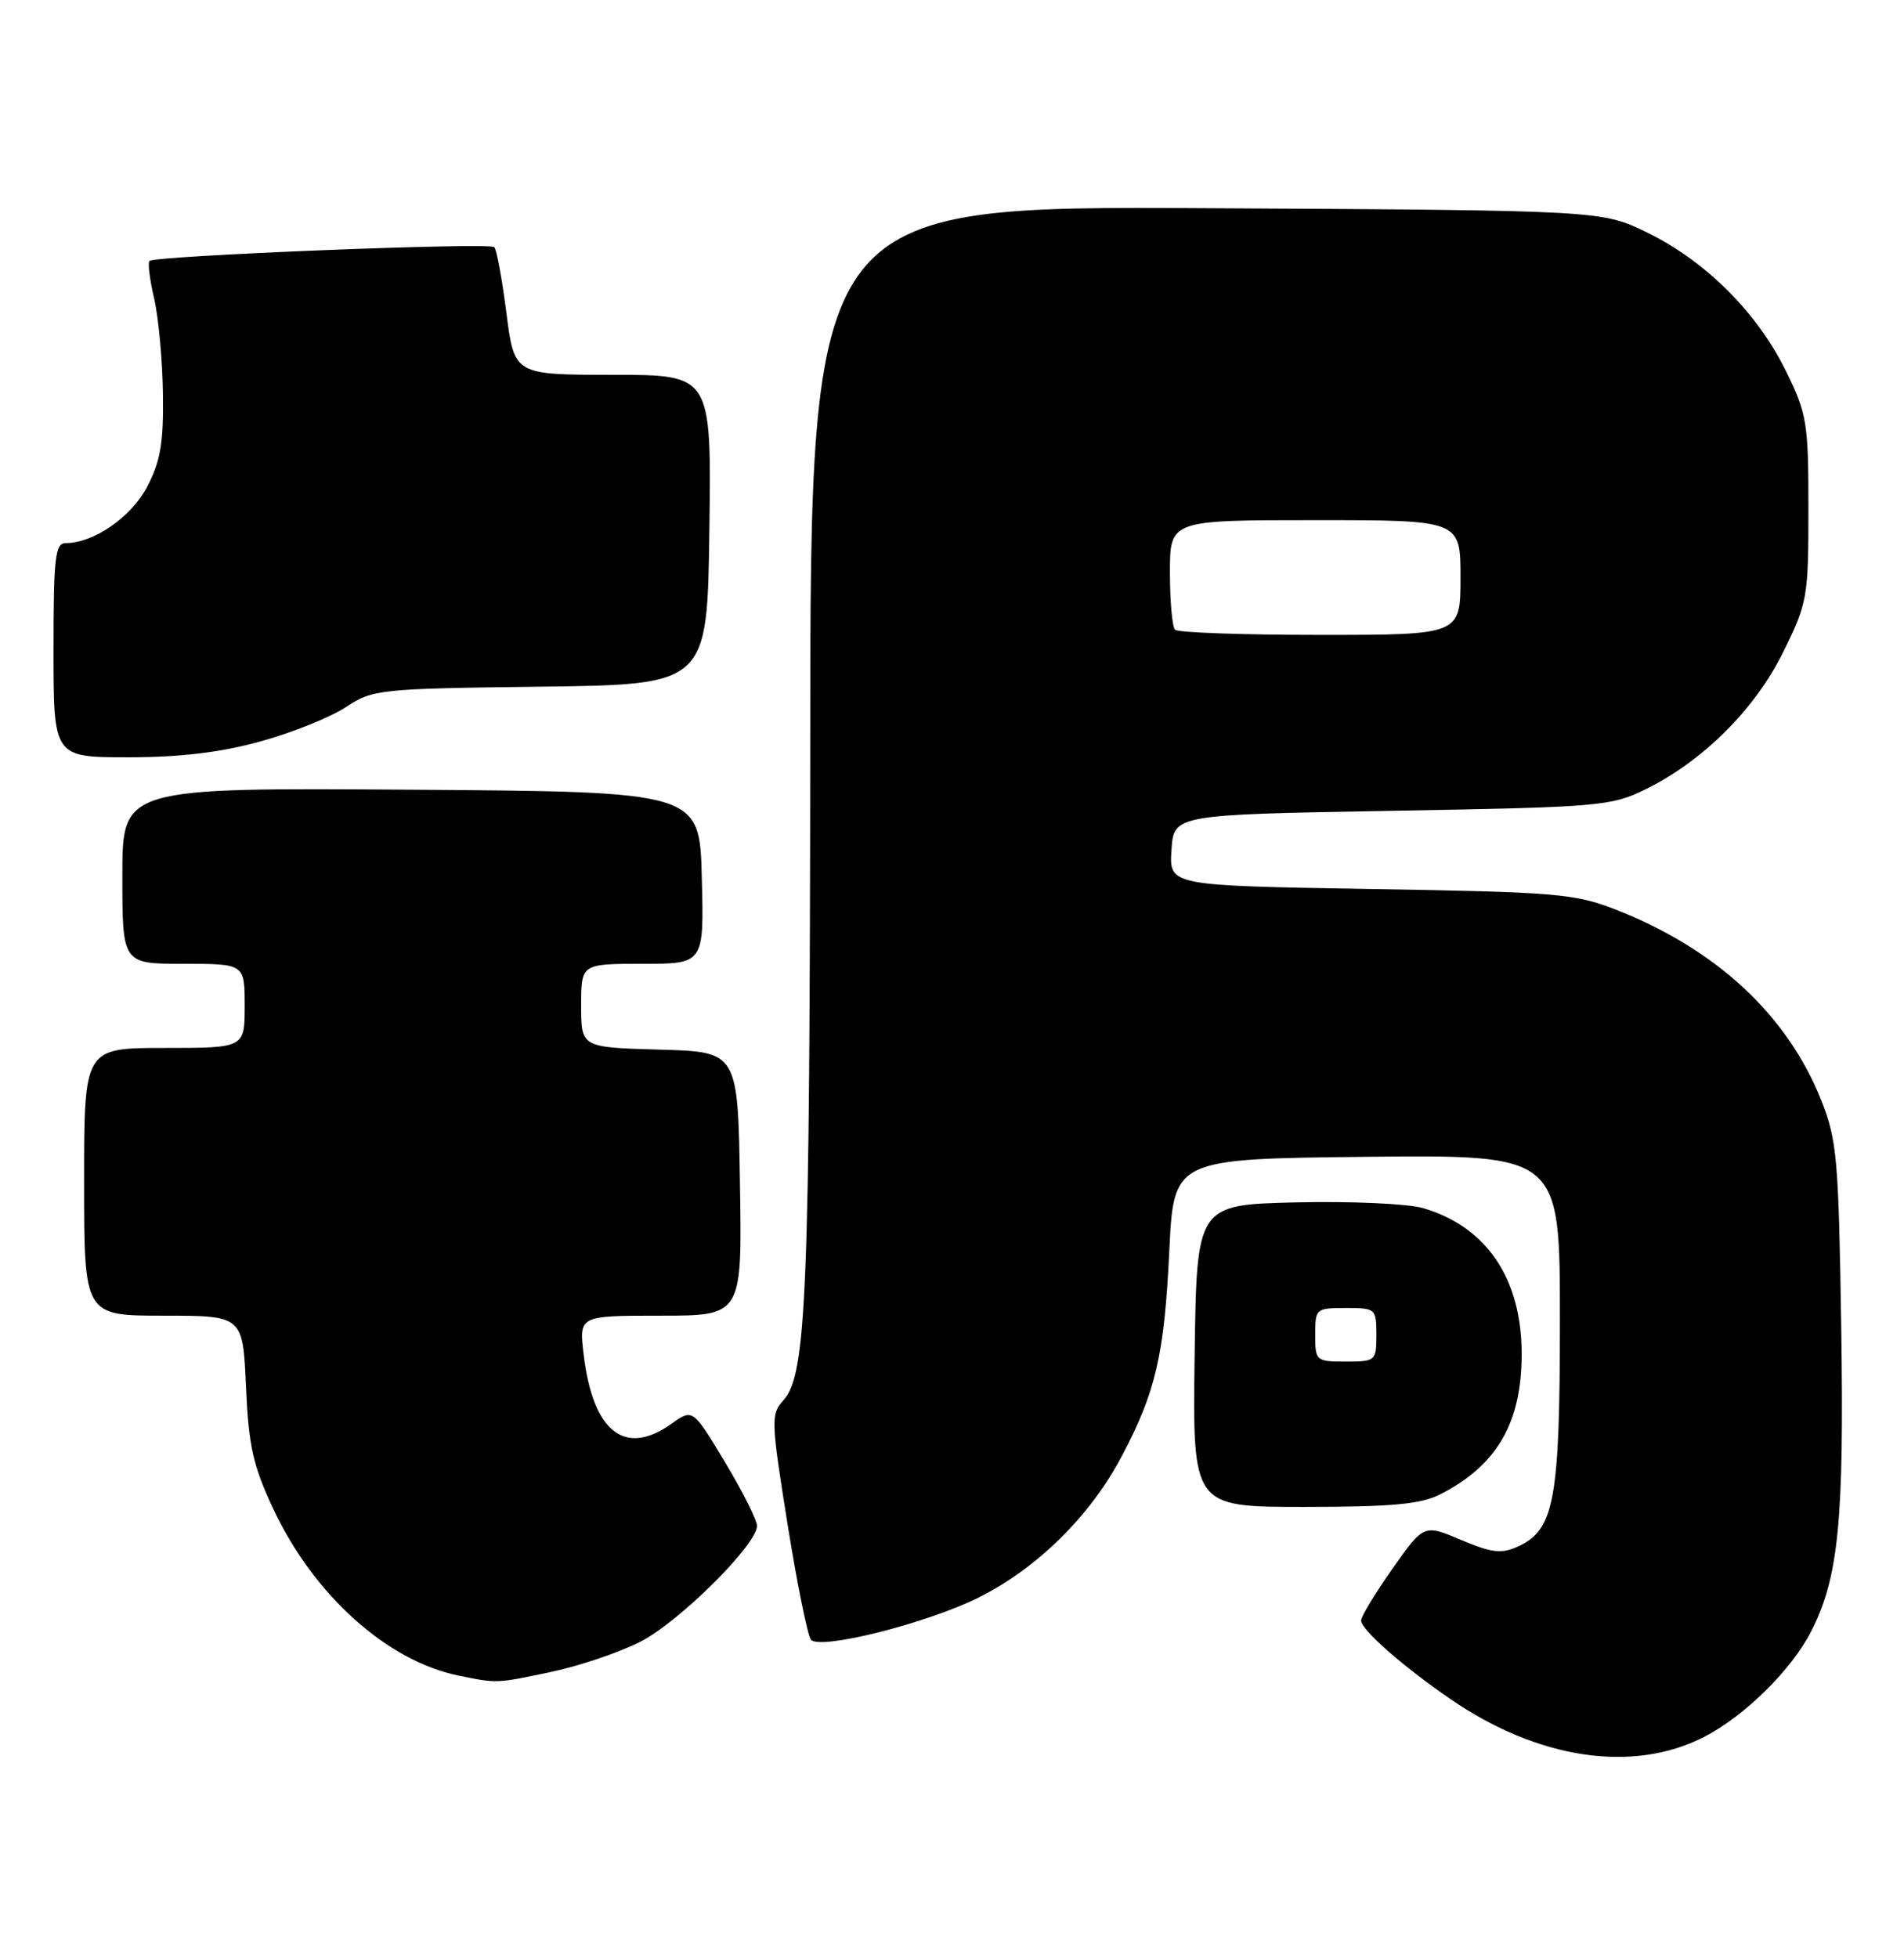 <?xml version="1.0" encoding="UTF-8" standalone="no"?>
<!DOCTYPE svg PUBLIC "-//W3C//DTD SVG 1.1//EN" "http://www.w3.org/Graphics/SVG/1.1/DTD/svg11.dtd" >
<svg xmlns="http://www.w3.org/2000/svg" xmlns:xlink="http://www.w3.org/1999/xlink" version="1.1" viewBox="0 0 249 256">
 <g >
 <path fill="currentColor"
d=" M 222.82 227.09 C 228.11 224.39 234.29 218.31 236.86 213.27 C 240.45 206.24 241.18 198.80 240.79 173.49 C 240.45 151.46 240.24 149.04 238.18 143.85 C 233.73 132.67 224.42 124.04 211.24 118.89 C 205.94 116.83 203.48 116.62 179.20 116.22 C 152.90 115.78 152.90 115.78 153.20 111.14 C 153.50 106.50 153.50 106.50 182.00 106.00 C 209.30 105.52 210.70 105.40 215.23 103.17 C 222.75 99.47 229.54 92.69 233.22 85.21 C 236.38 78.80 236.50 78.09 236.50 66.52 C 236.50 55.24 236.32 54.13 233.56 48.51 C 229.82 40.89 223.11 34.18 215.49 30.44 C 209.50 27.50 209.50 27.50 157.75 27.22 C 106.00 26.93 106.00 26.93 105.96 96.72 C 105.91 168.98 105.48 179.71 102.47 183.04 C 100.79 184.89 100.82 185.62 102.99 199.24 C 104.25 207.08 105.63 213.89 106.06 214.37 C 107.28 215.73 121.26 212.21 128.02 208.83 C 135.62 205.03 142.56 198.20 146.66 190.45 C 151.14 182.01 152.27 177.14 152.92 163.50 C 153.50 151.50 153.50 151.50 178.75 151.23 C 204.00 150.97 204.00 150.97 204.00 172.51 C 204.00 196.13 203.28 200.00 198.51 202.18 C 196.35 203.16 195.10 203.02 191.06 201.31 C 186.21 199.26 186.21 199.26 182.10 205.08 C 179.85 208.28 178.00 211.33 178.00 211.85 C 178.00 213.05 183.41 217.81 189.65 222.10 C 201.10 229.98 213.50 231.85 222.82 227.09 Z  M 72.13 218.56 C 75.78 217.79 80.99 216.02 83.72 214.64 C 88.79 212.07 99.00 201.94 99.00 199.48 C 99.00 198.73 97.11 194.97 94.80 191.13 C 90.60 184.15 90.60 184.15 87.80 186.14 C 81.69 190.49 77.52 187.18 76.32 177.02 C 75.72 172.00 75.72 172.00 86.38 172.00 C 97.05 172.00 97.05 172.00 96.77 154.75 C 96.50 137.50 96.50 137.50 86.25 137.22 C 76.00 136.93 76.00 136.93 76.00 131.47 C 76.00 126.00 76.00 126.00 84.03 126.00 C 92.07 126.00 92.07 126.00 91.78 114.75 C 91.50 103.50 91.50 103.50 53.75 103.24 C 16.00 102.98 16.00 102.98 16.00 114.49 C 16.00 126.00 16.00 126.00 24.00 126.00 C 32.00 126.00 32.00 126.00 32.00 131.50 C 32.00 137.00 32.00 137.00 21.50 137.00 C 11.00 137.00 11.00 137.00 11.00 154.50 C 11.00 172.00 11.00 172.00 21.38 172.00 C 31.76 172.00 31.76 172.00 32.17 181.25 C 32.51 189.02 33.08 191.58 35.72 197.22 C 41.00 208.51 50.63 217.16 60.00 219.06 C 65.06 220.09 64.89 220.09 72.13 218.56 Z  M 188.30 195.38 C 195.76 191.60 199.00 186.03 199.00 177.00 C 199.00 167.16 194.40 160.36 186.11 157.94 C 184.12 157.36 176.69 157.02 169.50 157.19 C 156.50 157.50 156.50 157.50 156.23 177.25 C 155.96 197.00 155.96 197.00 170.53 197.00 C 181.98 197.00 185.78 196.65 188.30 195.38 Z  M 34.02 96.94 C 38.13 95.81 43.16 93.80 45.20 92.46 C 48.79 90.11 49.53 90.03 70.70 89.77 C 92.50 89.50 92.50 89.50 92.77 69.25 C 93.04 49.00 93.04 49.00 80.15 49.00 C 67.26 49.00 67.26 49.00 66.23 40.93 C 65.66 36.50 64.95 32.61 64.64 32.31 C 64.01 31.67 20.24 33.43 19.55 34.11 C 19.31 34.36 19.58 36.57 20.16 39.03 C 20.73 41.49 21.25 47.10 21.31 51.50 C 21.40 57.90 20.98 60.32 19.26 63.61 C 17.17 67.60 12.26 71.00 8.60 71.00 C 7.21 71.00 7.00 72.84 7.00 85.00 C 7.00 99.00 7.00 99.00 16.77 99.00 C 23.54 99.00 28.84 98.37 34.02 96.94 Z  M 153.67 82.33 C 153.30 81.97 153.00 78.59 153.00 74.83 C 153.00 68.00 153.00 68.00 172.00 68.00 C 191.00 68.00 191.00 68.00 191.00 75.50 C 191.00 83.00 191.00 83.00 172.67 83.00 C 162.58 83.00 154.03 82.70 153.67 82.33 Z  M 172.00 174.50 C 172.00 171.08 172.10 171.00 176.00 171.00 C 179.90 171.00 180.00 171.08 180.00 174.50 C 180.00 177.92 179.90 178.00 176.00 178.00 C 172.10 178.00 172.00 177.92 172.00 174.50 Z "/>
</g>
</svg>